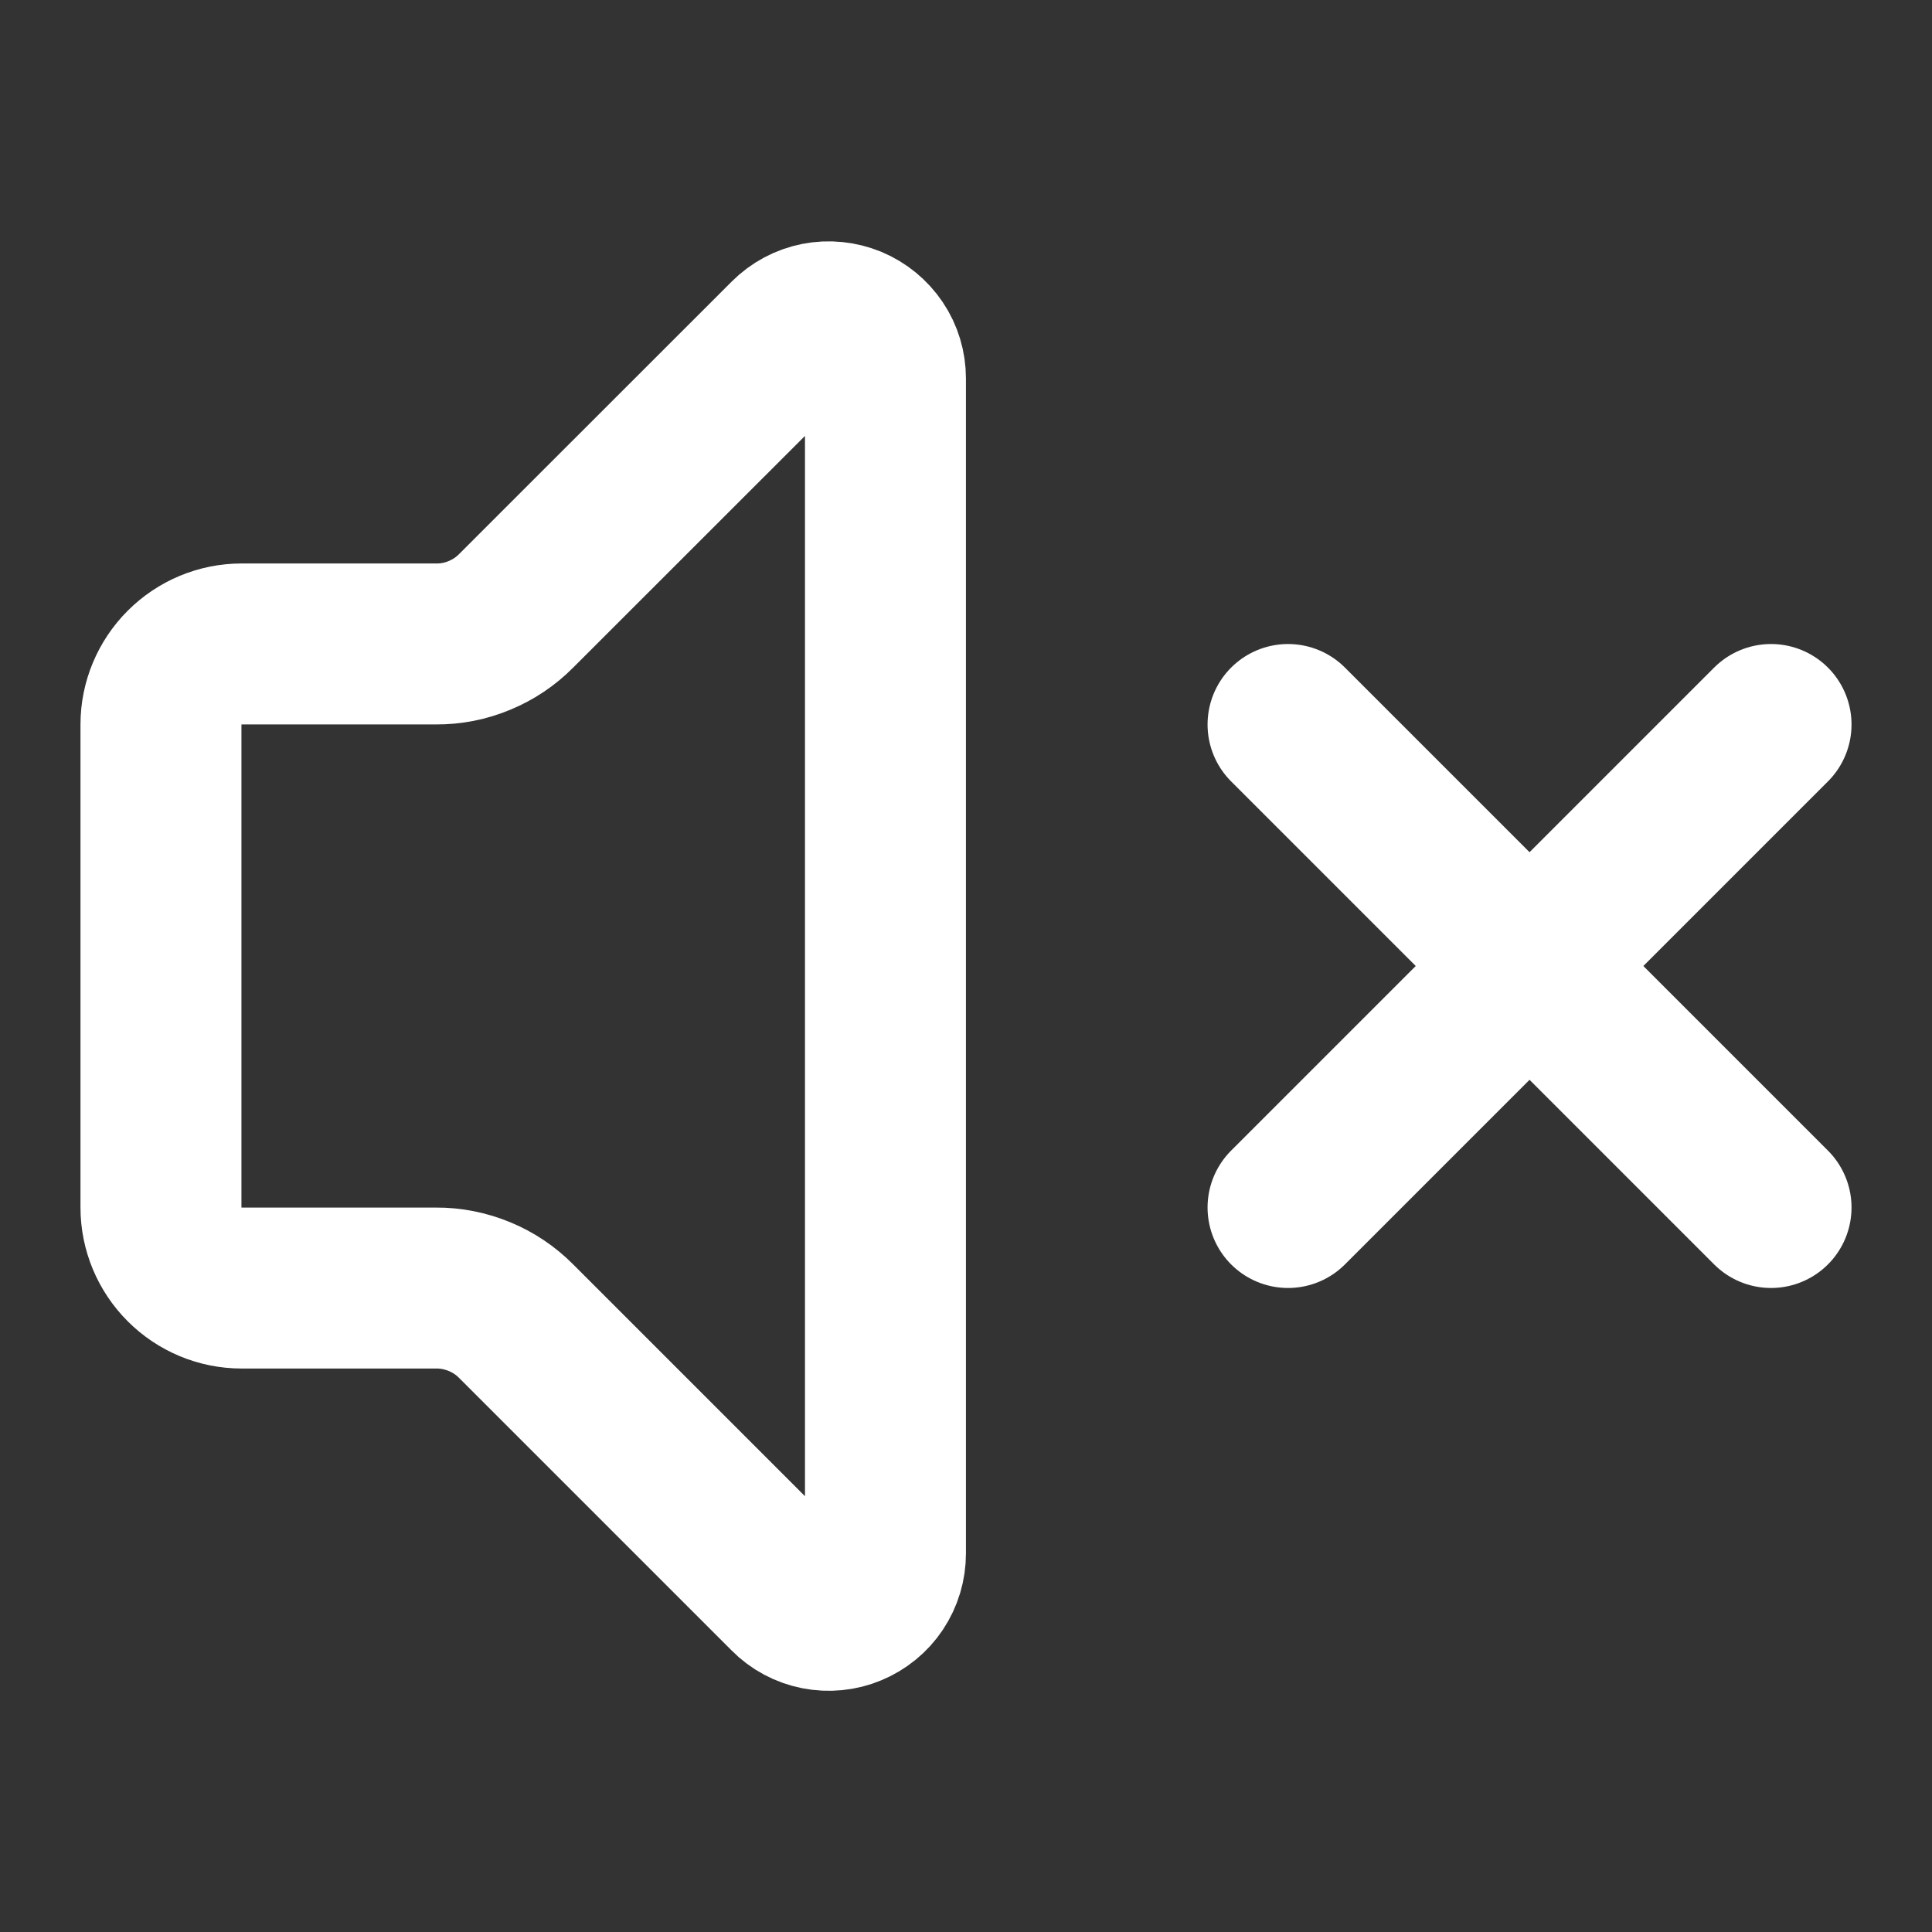 <svg width="16" height="16" viewBox="0 0 16 16" fill="none" xmlns="http://www.w3.org/2000/svg">
<rect x="0" y="0" width="16" height="16" fill="#333333" stroke="none"/>
<path d="M14.667 6L10.667 10M10.667 6L14.667 10M7.333 3.135C7.333 3.042 7.306 2.951 7.254 2.874C7.202 2.797 7.129 2.737 7.043 2.701C6.957 2.666 6.863 2.656 6.772 2.674C6.681 2.692 6.597 2.737 6.531 2.803L4.275 5.058C4.188 5.146 4.085 5.215 3.971 5.262C3.857 5.31 3.734 5.334 3.611 5.333H2C1.823 5.333 1.654 5.404 1.529 5.529C1.404 5.654 1.333 5.823 1.333 6V10C1.333 10.177 1.404 10.346 1.529 10.471C1.654 10.596 1.823 10.667 2 10.667H3.611C3.734 10.666 3.857 10.691 3.971 10.738C4.085 10.785 4.188 10.854 4.275 10.942L6.531 13.198C6.596 13.264 6.68 13.309 6.771 13.327C6.863 13.345 6.957 13.336 7.043 13.3C7.129 13.264 7.203 13.204 7.254 13.127C7.306 13.049 7.333 12.958 7.333 12.865V3.135Z" stroke="white" stroke-width="1.333" stroke-linecap="round" stroke-linejoin="round"/>
</svg>
